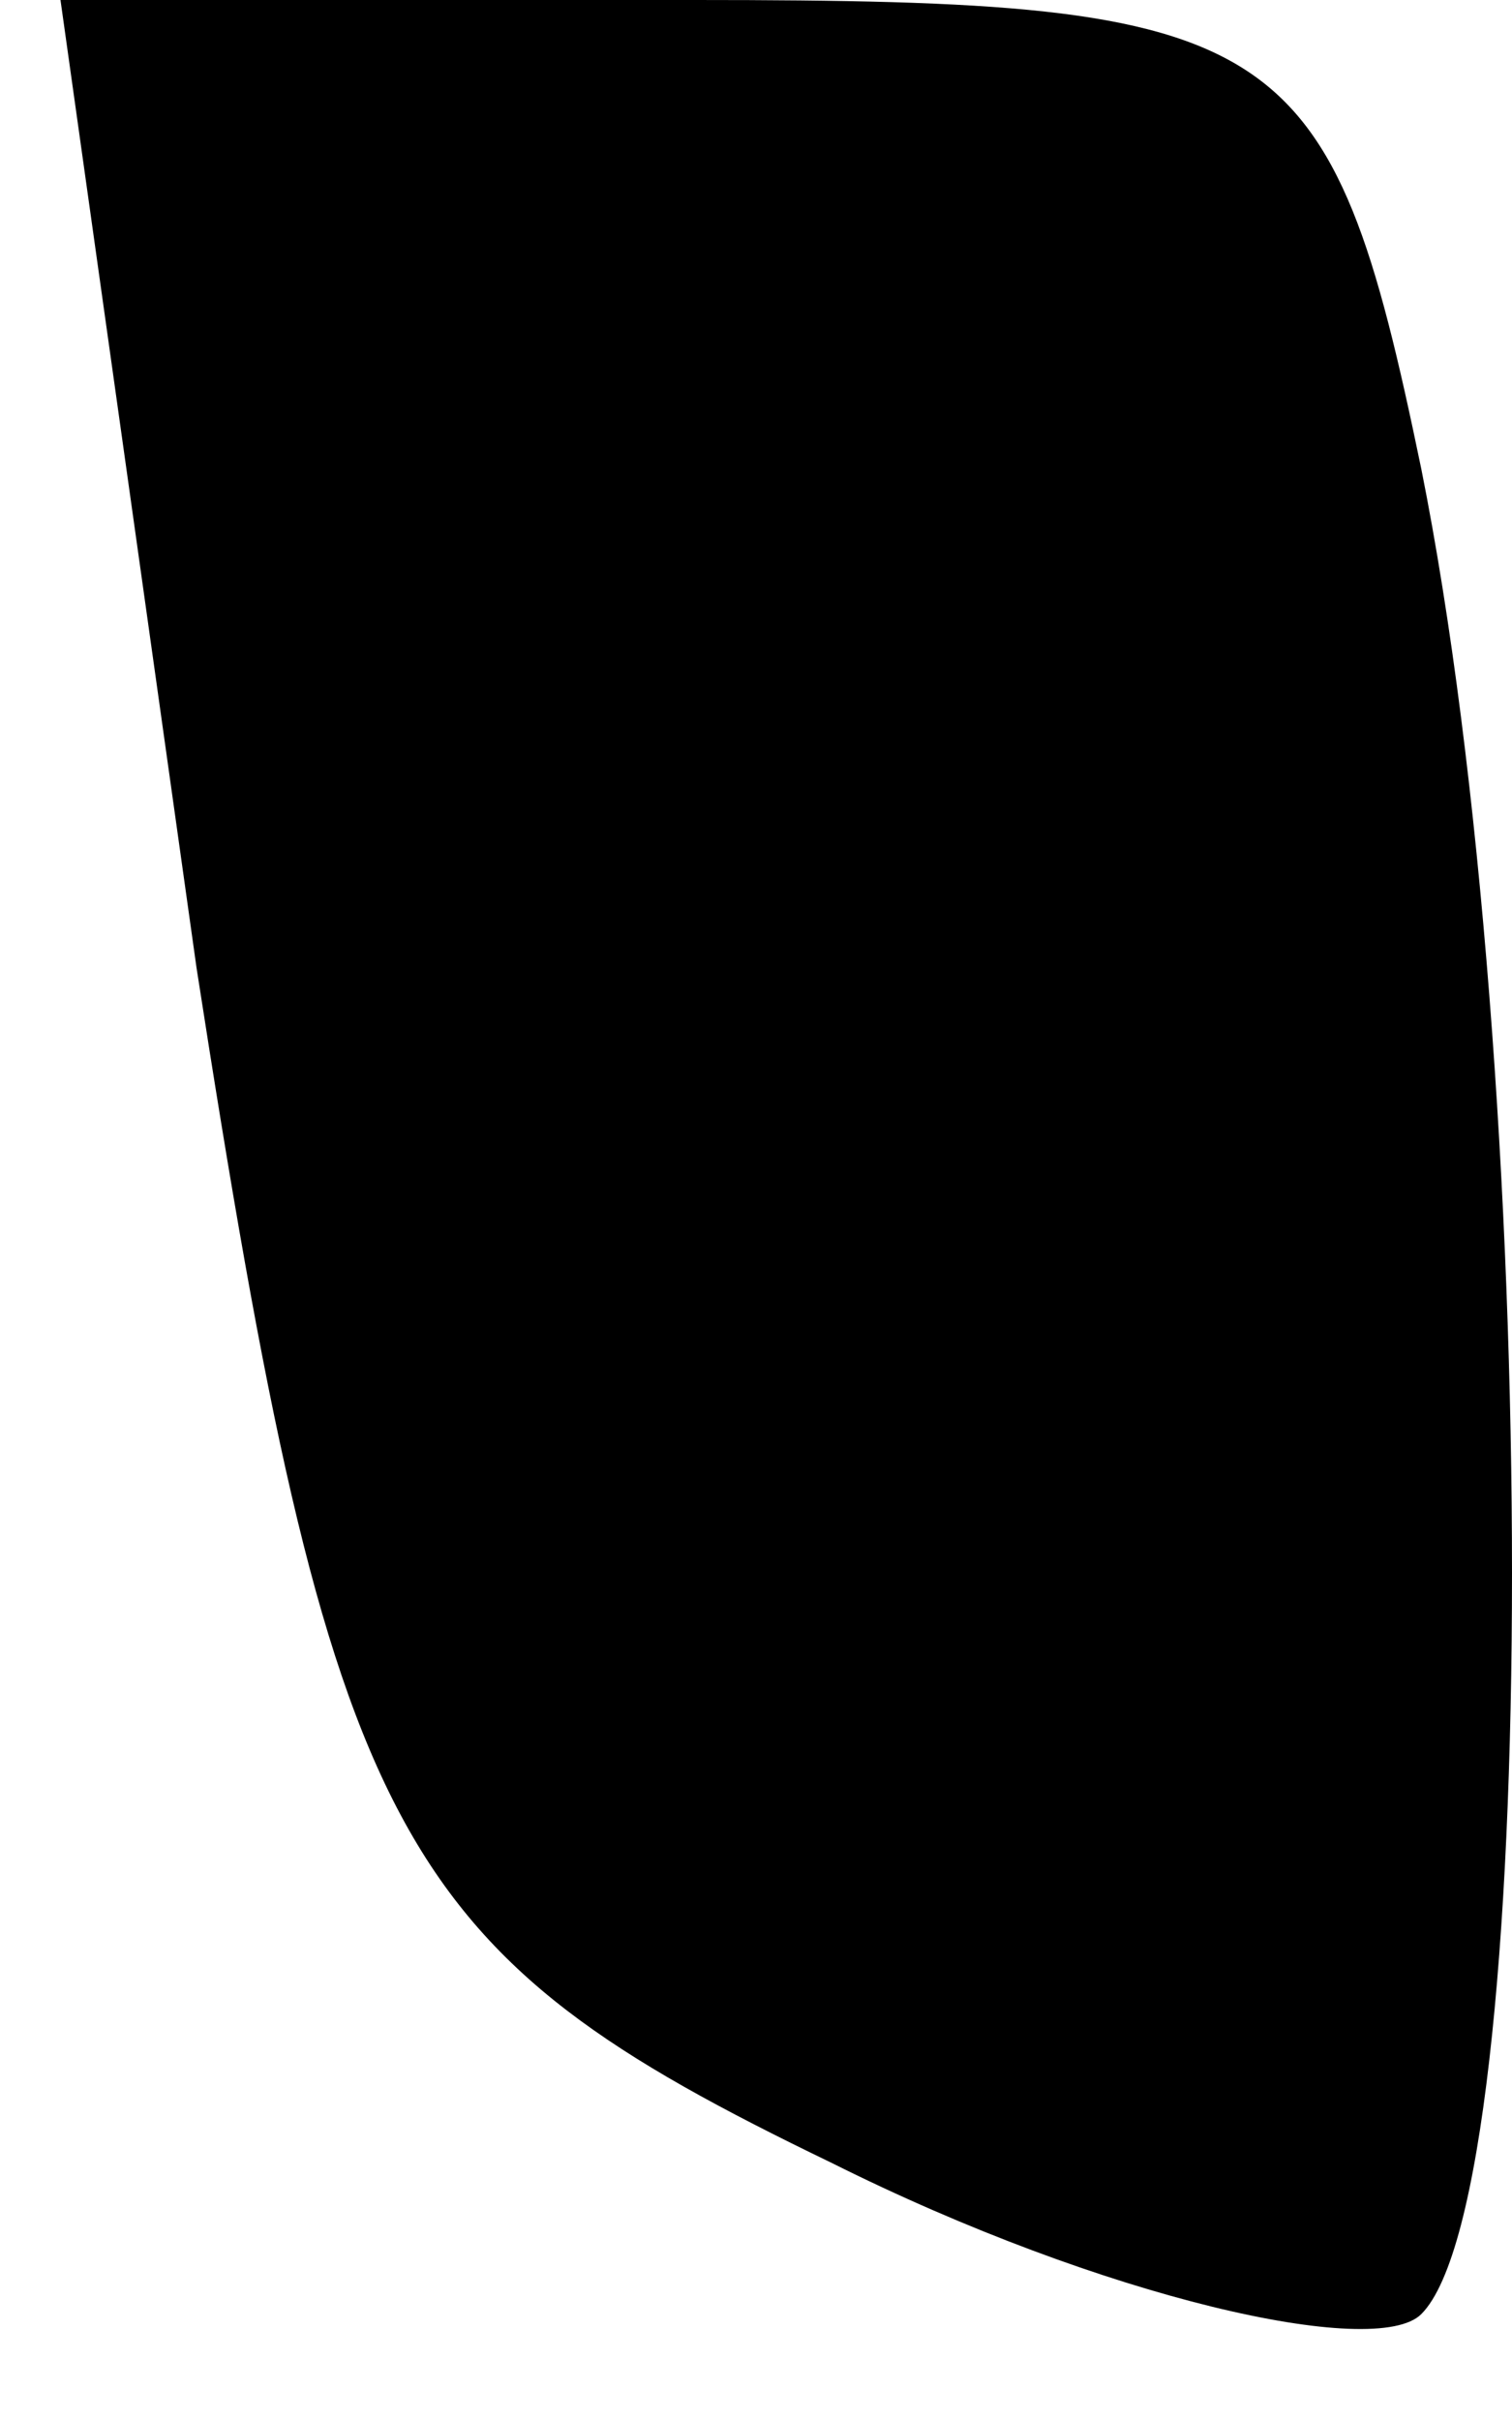 <?xml version="1.0" standalone="no"?>
<!DOCTYPE svg PUBLIC "-//W3C//DTD SVG 20010904//EN"
 "http://www.w3.org/TR/2001/REC-SVG-20010904/DTD/svg10.dtd">
<svg version="1.0" xmlns="http://www.w3.org/2000/svg"
 width="10pt" height="16pt" viewBox="0 0 10 16"
 preserveAspectRatio="xMidYMid meet">
<g transform="translate(0,16) scale(0.1,-0.1)"
fill="#000000" stroke="none">
<path fill="#000000" stroke="none" d="M13 96 c9 -58 13 -65 42 -79 18 -9 36
-13 39 -10 8 8 8 82 0 122 -6 29 -9 31 -48 31 l-42 0 9 -64z"/>
</g>
</svg>
